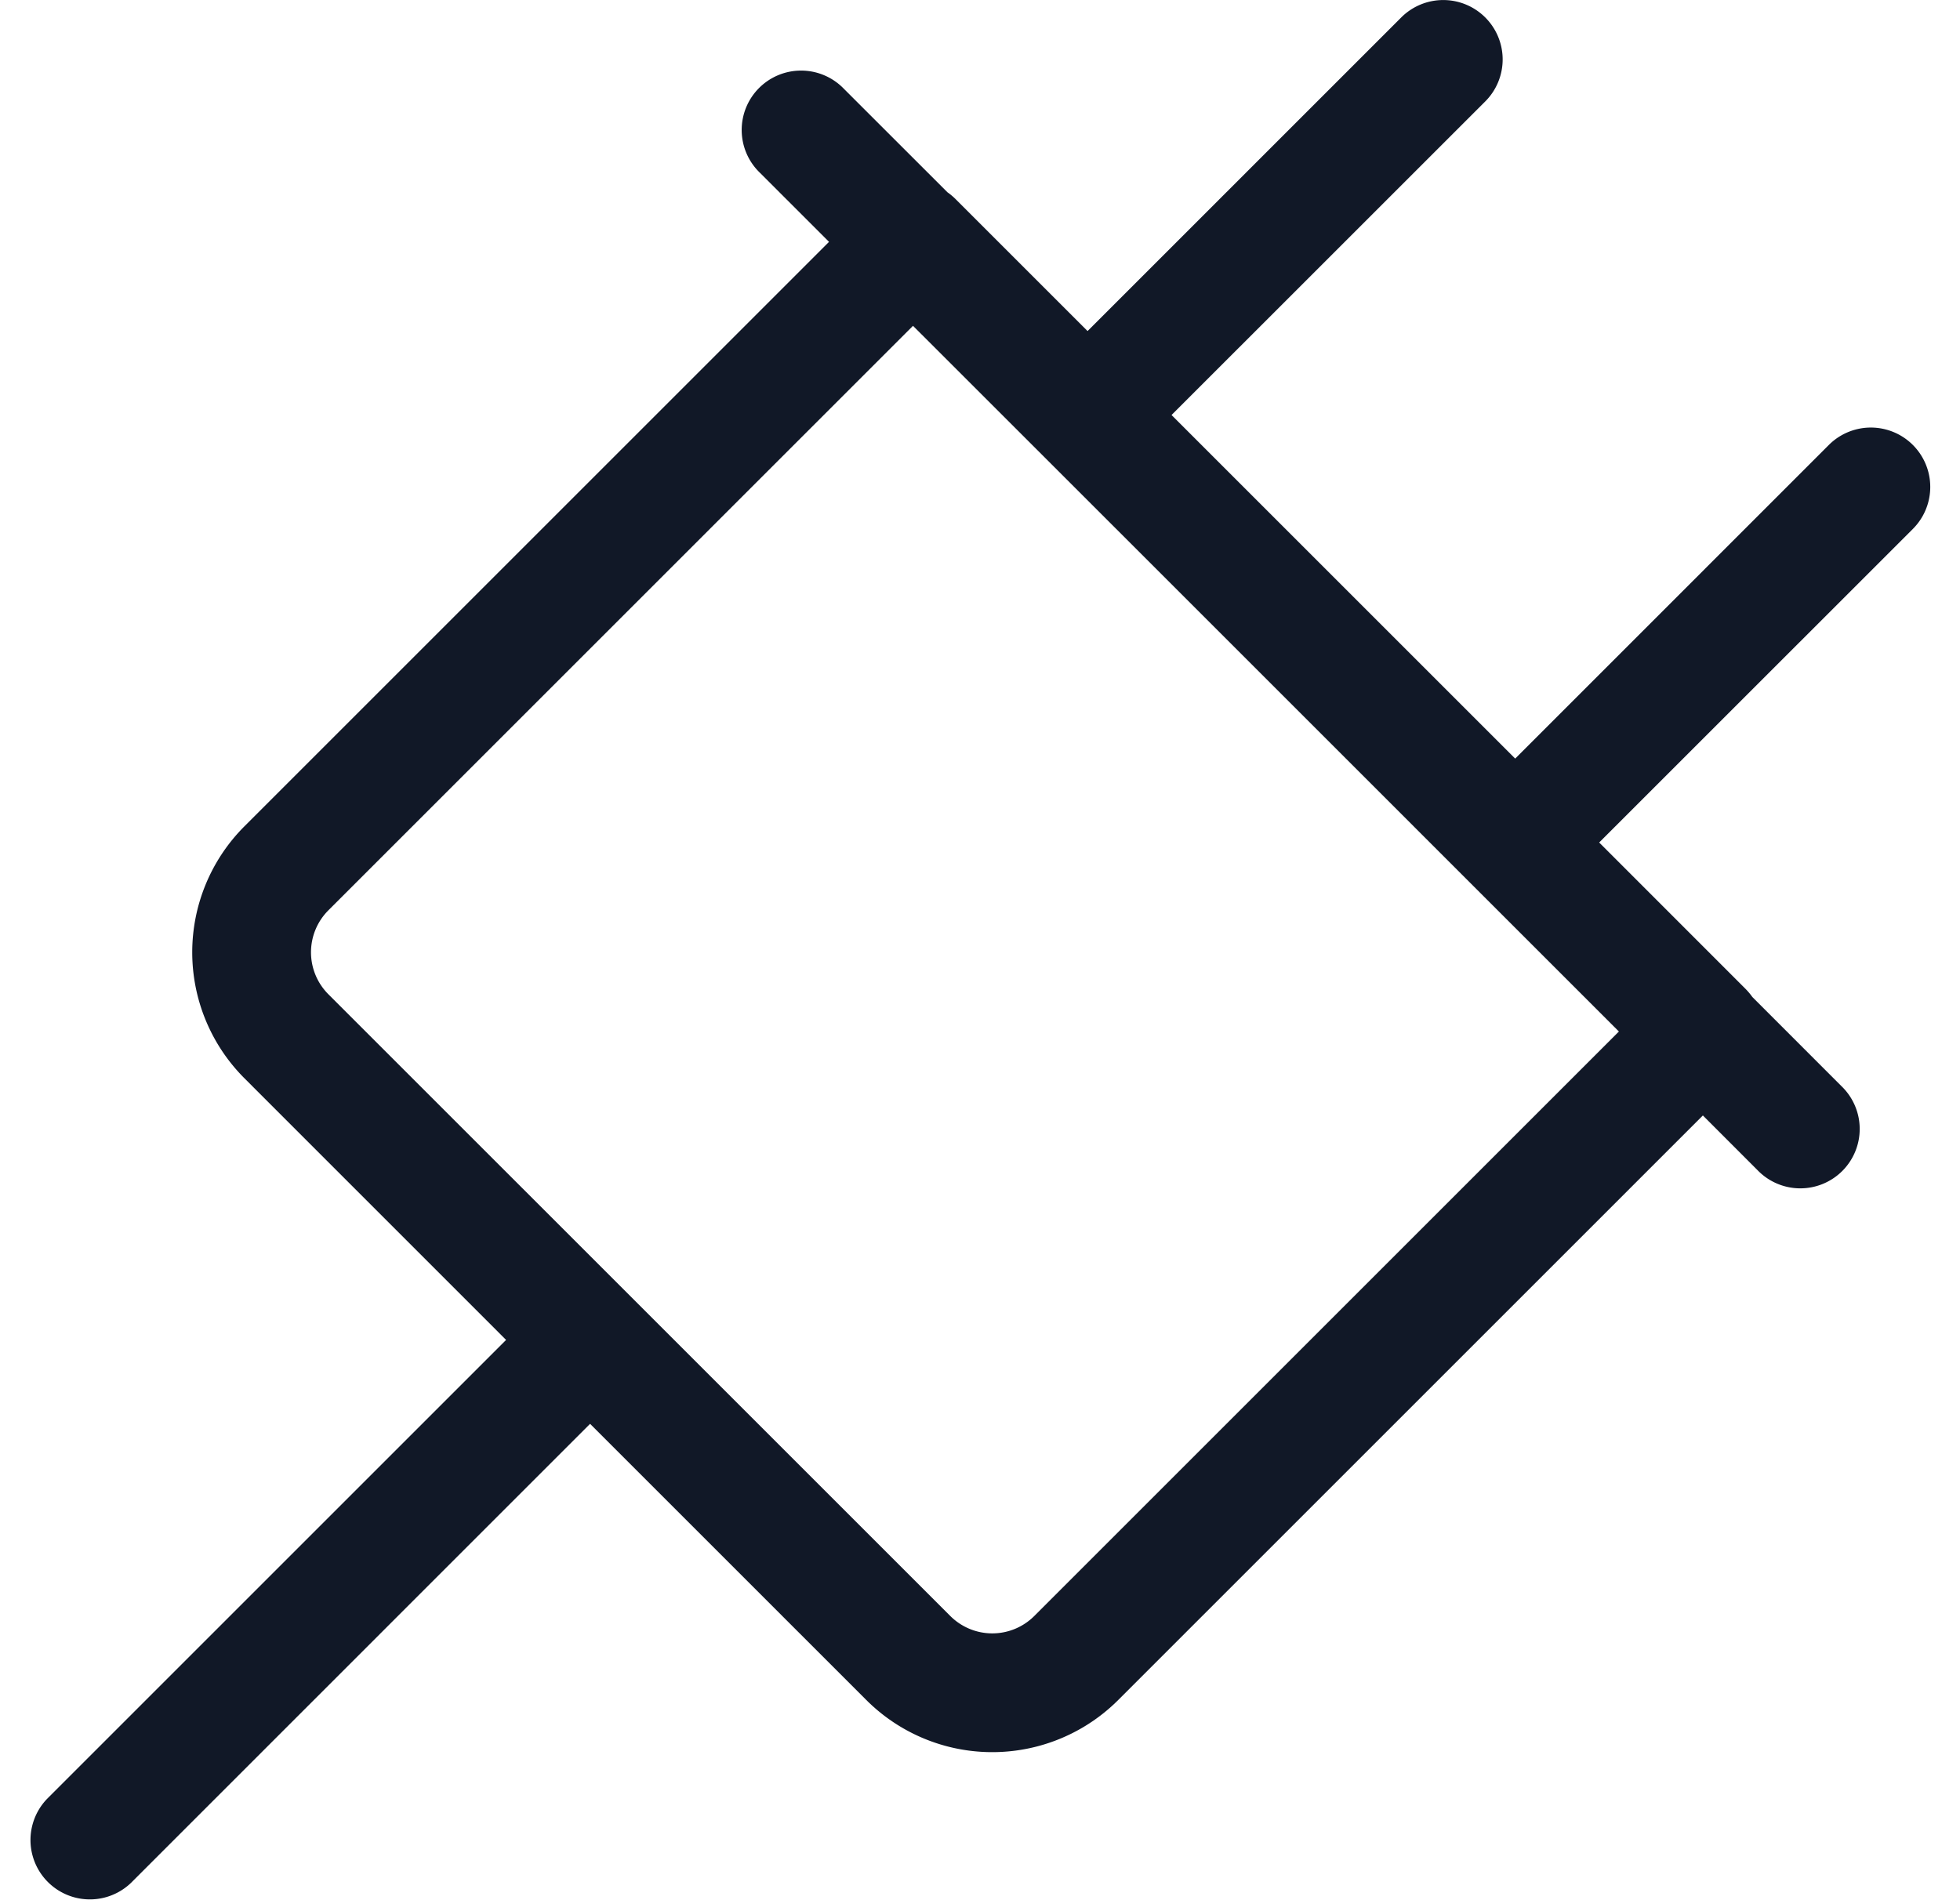 <svg xmlns="http://www.w3.org/2000/svg" width="33" height="32" fill="none" viewBox="0 0 33 32"><path fill="#111827" fill-rule="evenodd" d="M25.007.294a1 1 0 0 1 0 1.414l-5.282 5.281 5.786 5.786 5.281-5.282a1 1 0 1 1 1.414 1.415l-5.281 5.28 2.464 2.465q.064.065.115.137l1.502 1.503a1 1 0 1 1-1.414 1.414l-.921-.922-9.843 9.843a3 3 0 0 1-4.243 0l-4.65-4.65-7.727 7.728a1 1 0 0 1-1.414-1.414l7.727-7.727-4.406-4.407a3 3 0 0 1 0-4.242l9.843-9.843-1.165-1.165a1 1 0 1 1 1.414-1.414l1.746 1.745q.072.05.137.115l2.221 2.221L23.592.294a1 1 0 0 1 1.415 0m-9.635 5.193L5.529 15.33a1 1 0 0 0 0 1.414L16 27.214a1 1 0 0 0 1.414 0l9.843-9.843-2.464-2.464-7.2-7.2z" clip-rule="evenodd"/></svg>